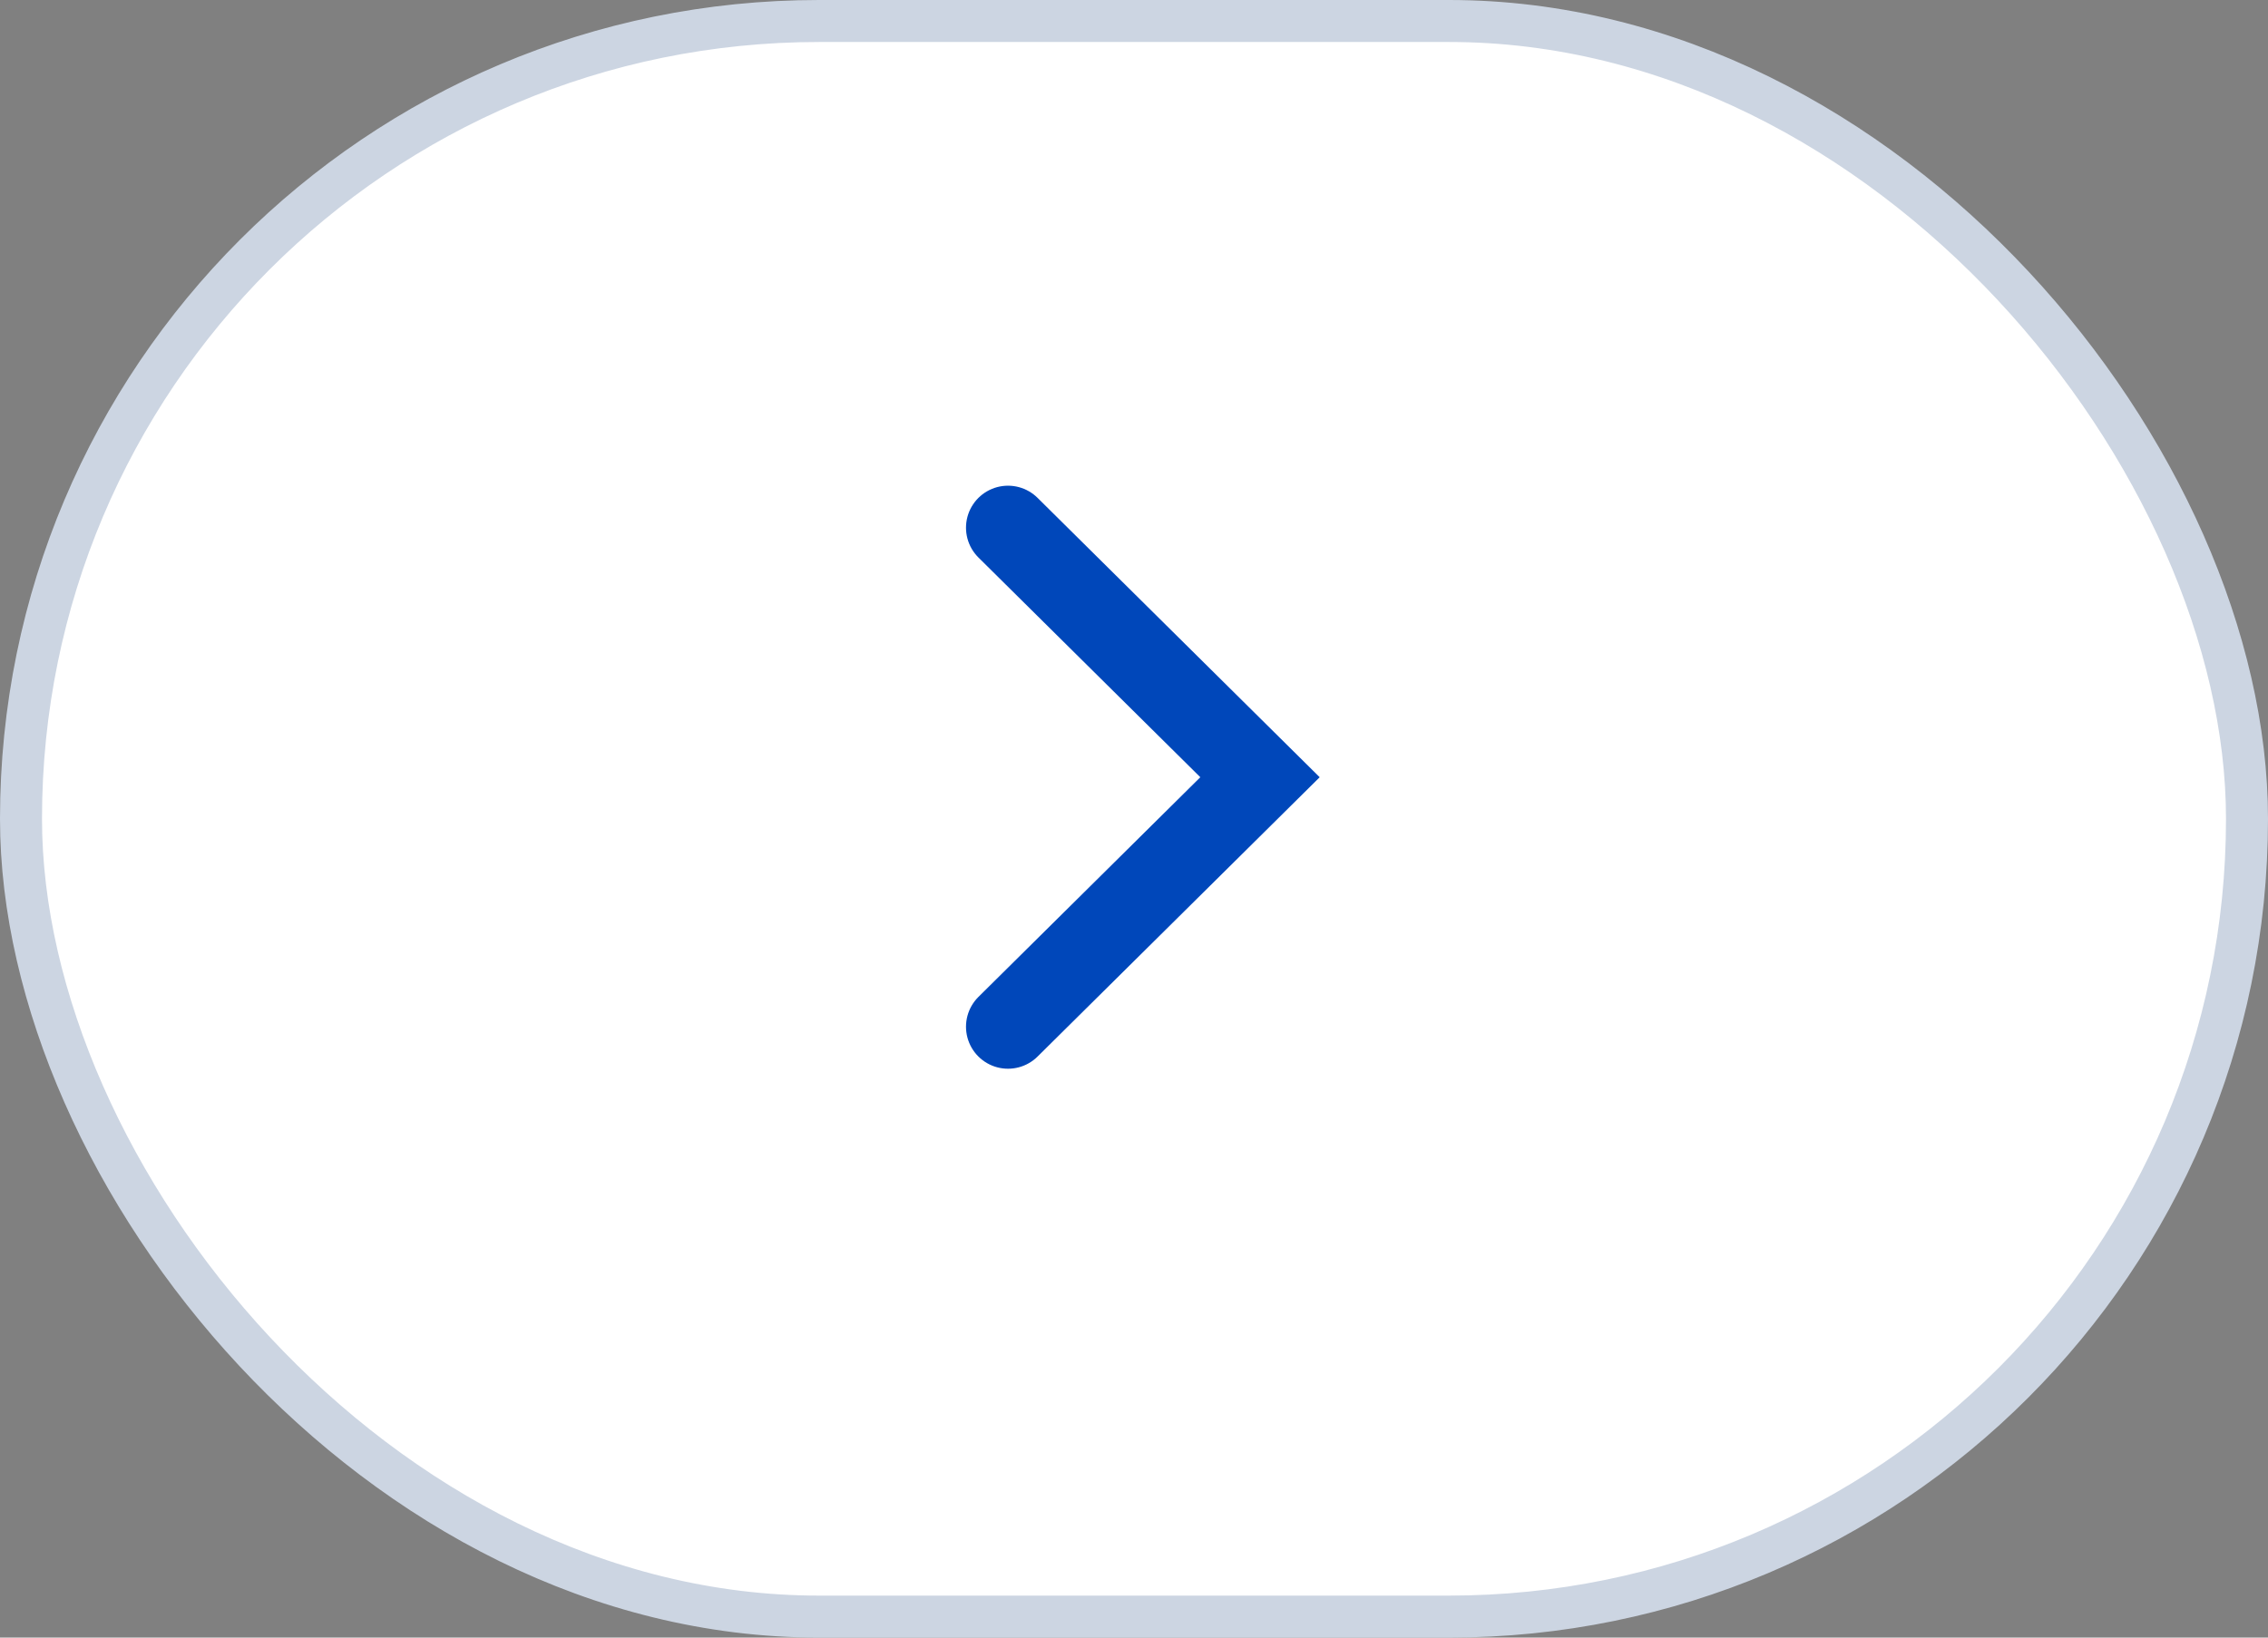 <svg width="54" height="39" viewBox="0 0 54 39" fill="none" xmlns="http://www.w3.org/2000/svg">
<rect x="0" y="0" width="54" height="39" fill="#808080" stroke="none"/>
<rect x="53.5" y="38.5" width="53" height="38" rx="19" transform="rotate(180 53.5 38.5)" fill="white" stroke="#CCD5E2"/>
<path d="M24 12.567L30 18.51L24 24.452" stroke="#0047BA" stroke-width="2" stroke-linecap="round"/>
</svg>
